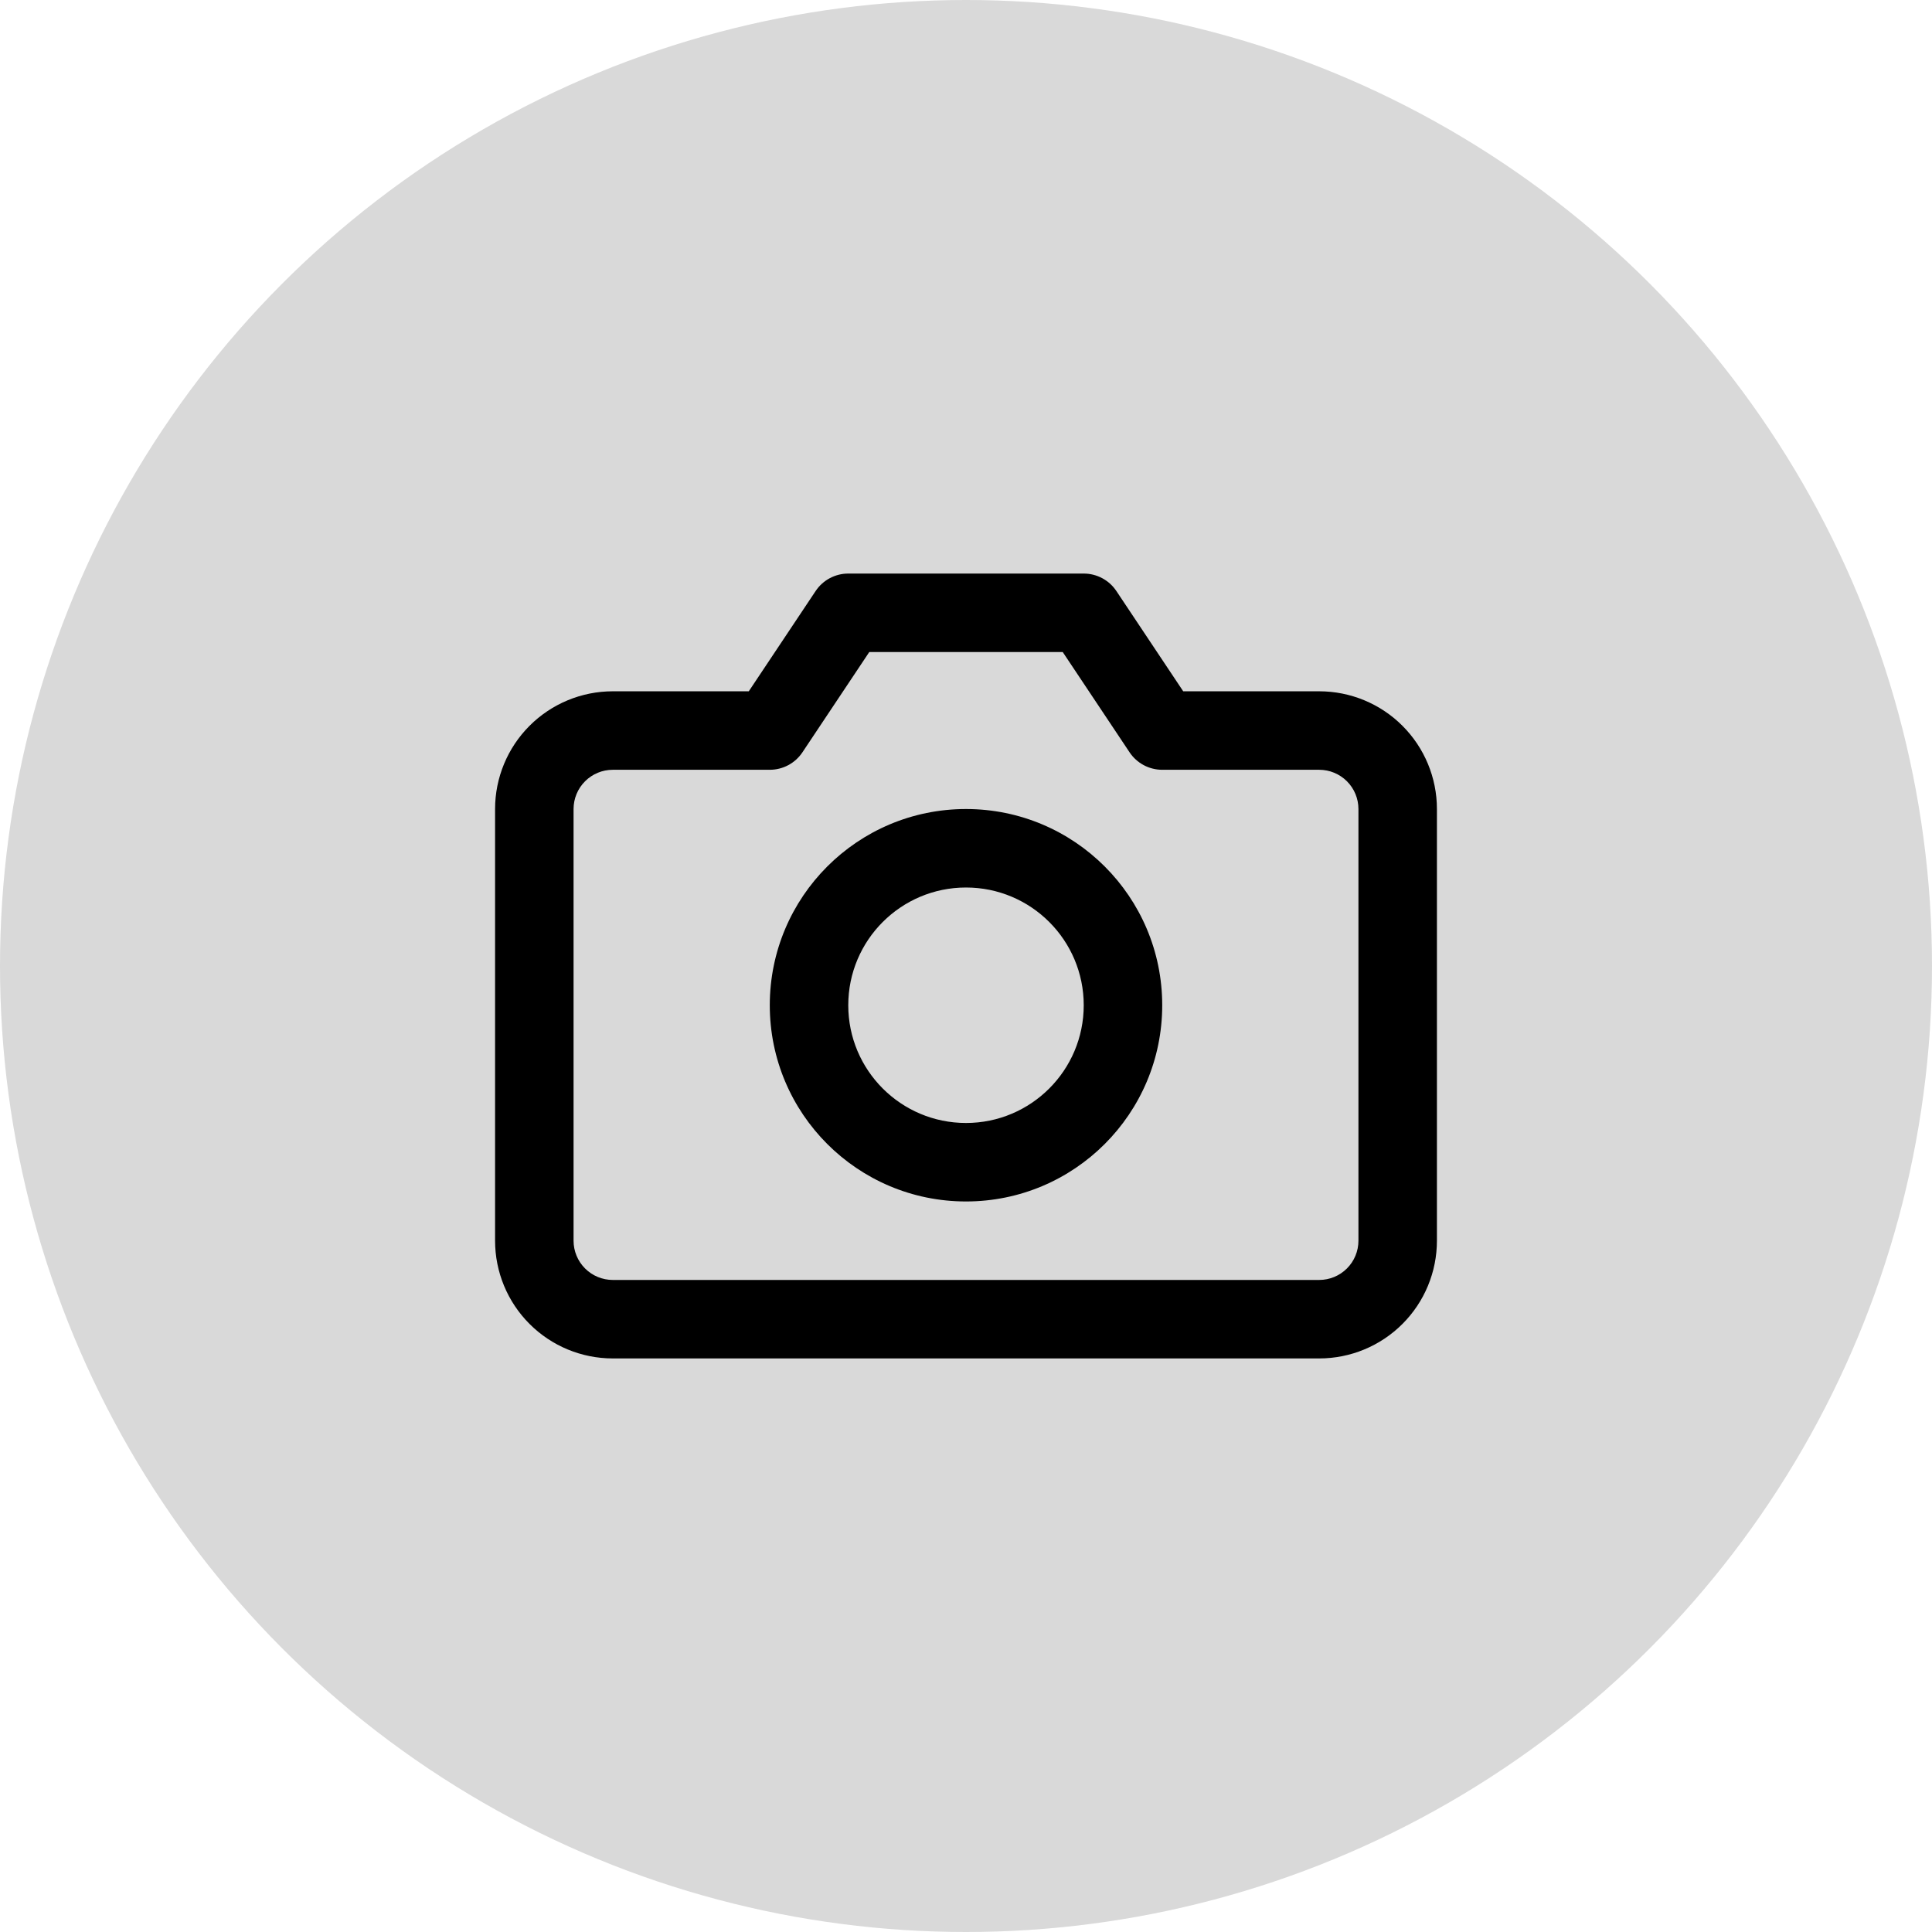 <svg width="160" height="160" viewBox="0 0 160 160" fill="none" xmlns="http://www.w3.org/2000/svg">
<circle cx="80" cy="80" r="80" fill="#D9D9D9"/>
<path fill-rule="evenodd" clip-rule="evenodd" d="M67.546 48.947C68.149 48.043 69.163 47.5 70.25 47.5H89.75C90.837 47.5 91.851 48.043 92.454 48.947L97.989 57.25H109.25C111.836 57.25 114.316 58.277 116.144 60.106C117.973 61.934 119 64.414 119 67V102.75C119 105.336 117.973 107.816 116.144 109.644C114.316 111.473 111.836 112.5 109.25 112.5H50.75C48.164 112.5 45.684 111.473 43.856 109.644C42.027 107.816 41 105.336 41 102.75V67C41 64.414 42.027 61.934 43.856 60.106C45.684 58.277 48.164 57.25 50.75 57.25H62.011L67.546 48.947ZM71.989 54L66.454 62.303C65.851 63.207 64.837 63.75 63.75 63.75H50.75C49.888 63.75 49.061 64.092 48.452 64.702C47.842 65.311 47.5 66.138 47.5 67V102.75C47.5 103.612 47.842 104.439 48.452 105.048C49.061 105.658 49.888 106 50.75 106H109.25C110.112 106 110.939 105.658 111.548 105.048C112.158 104.439 112.5 103.612 112.5 102.75V67C112.5 66.138 112.158 65.311 111.548 64.702C110.939 64.092 110.112 63.75 109.25 63.75H96.25C95.163 63.75 94.149 63.207 93.546 62.303L88.011 54H71.989Z" fill="black"/>
<path fill-rule="evenodd" clip-rule="evenodd" d="M80 73.5C74.615 73.5 70.25 77.865 70.25 83.25C70.25 88.635 74.615 93 80 93C85.385 93 89.75 88.635 89.75 83.25C89.75 77.865 85.385 73.5 80 73.5ZM63.75 83.25C63.75 74.275 71.025 67 80 67C88.975 67 96.25 74.275 96.25 83.25C96.25 92.225 88.975 99.5 80 99.5C71.025 99.5 63.75 92.225 63.75 83.25Z" fill="black"/>
</svg>

